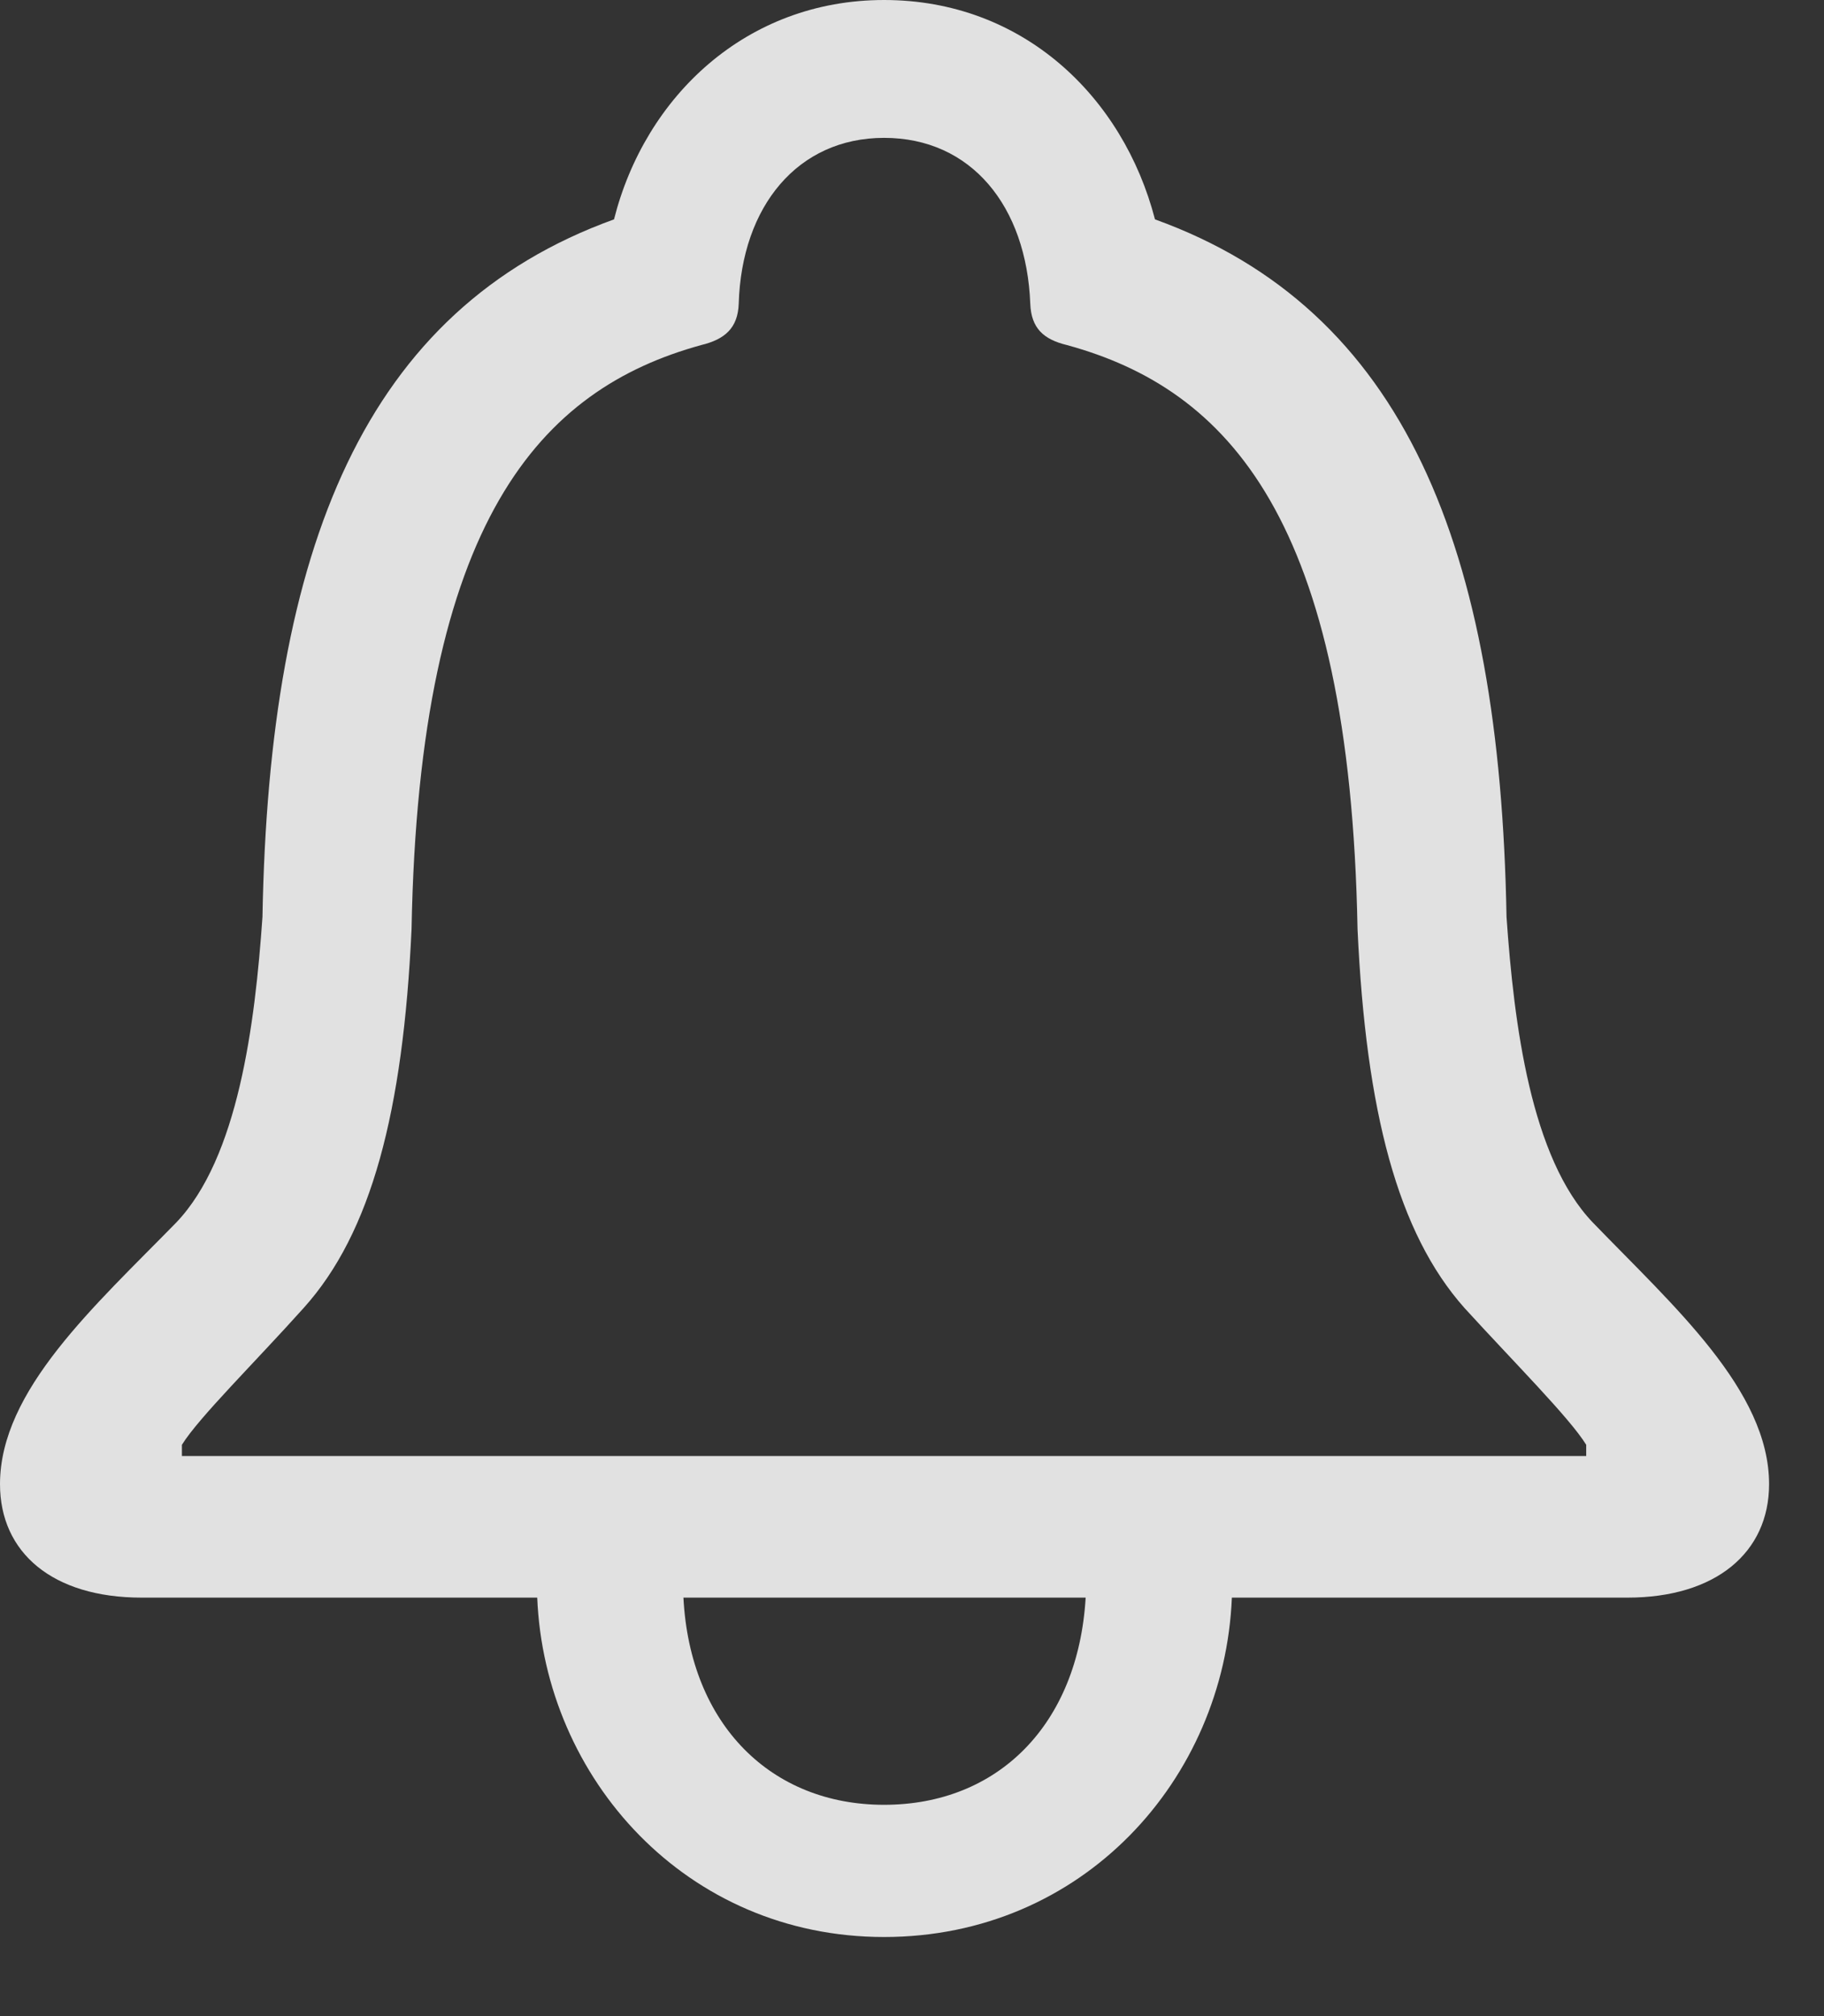 <svg width="19" height="21" viewBox="0 0 19 21" fill="none" xmlns="http://www.w3.org/2000/svg">
<rect x="0" y="0" width="19" height="21" fill="#333333" stroke="none"/>
<g clip-path="url(#clip0_155_14)">
<path d="M0 15.459C0 16.172 0.547 16.641 1.475 16.641H5.596C5.674 18.525 7.148 20.176 9.209 20.176C11.279 20.176 12.754 18.535 12.832 16.641H16.953C17.871 16.641 18.428 16.172 18.428 15.459C18.428 14.482 17.432 13.604 16.592 12.734C15.947 12.06 15.771 10.674 15.693 9.551C15.625 5.703 14.629 3.223 12.031 2.285C11.699 1.006 10.654 0 9.209 0C7.773 0 6.719 1.006 6.396 2.285C3.799 3.223 2.803 5.703 2.734 9.551C2.656 10.674 2.48 12.06 1.836 12.734C0.986 13.604 0 14.482 0 15.459ZM1.895 15.166V15.049C2.07 14.766 2.656 14.19 3.164 13.623C3.867 12.842 4.199 11.582 4.287 9.678C4.365 5.41 5.635 4.053 7.305 3.594C7.549 3.535 7.686 3.418 7.695 3.164C7.725 2.148 8.311 1.436 9.209 1.436C10.117 1.436 10.693 2.148 10.732 3.164C10.742 3.418 10.869 3.535 11.113 3.594C12.793 4.053 14.062 5.41 14.141 9.678C14.229 11.582 14.56 12.842 15.254 13.623C15.771 14.19 16.348 14.766 16.523 15.049V15.166H1.895ZM7.119 16.641H11.309C11.23 17.969 10.391 18.799 9.209 18.799C8.037 18.799 7.188 17.969 7.119 16.641Z" fill="white" fill-opacity="0.85"/>
</g>
<defs>
<clipPath id="clip0_155_14">
<rect width="18.789" height="20.186" fill="white"/>
</clipPath>
</defs>
</svg>

